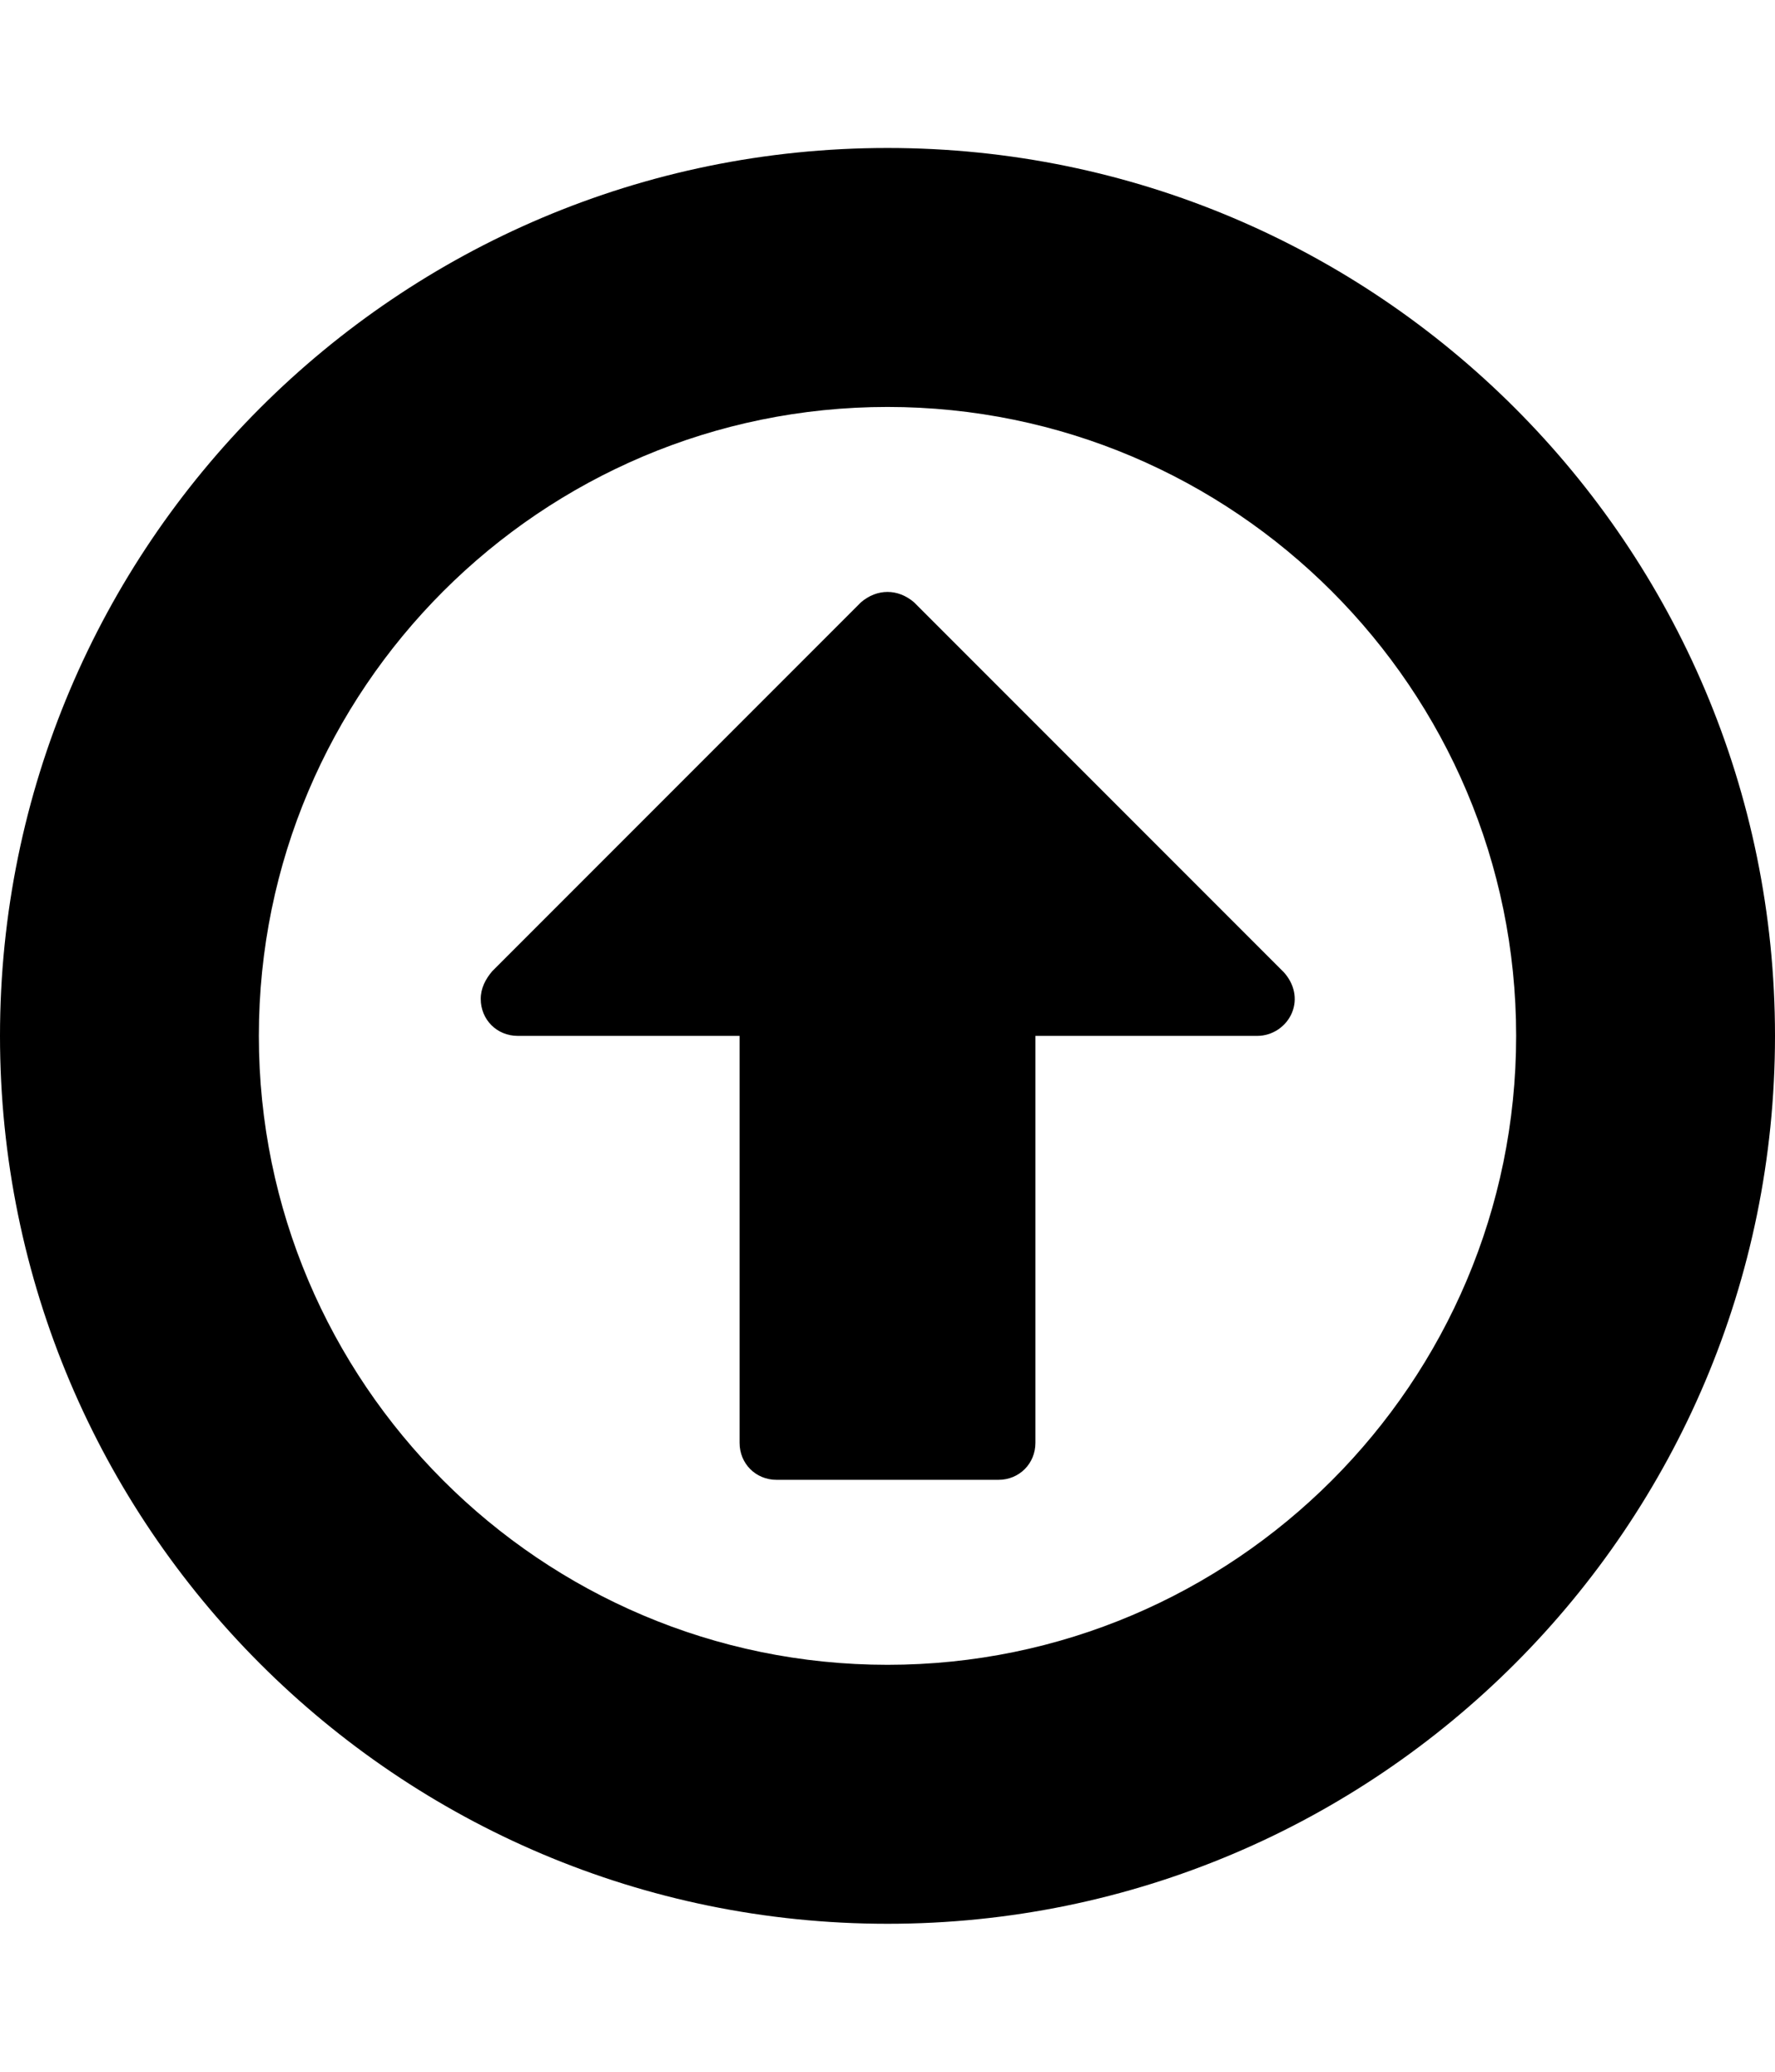 <svg xmlns="http://www.w3.org/2000/svg" width="384" height="448"><path d="M279.5 219c-1.25 3-4.25 5-7.5 5h-48v88c0 4.5-3.5 8-8 8h-48c-4.5 0-8-3.5-8-8v-88h-48c-4.5 0-8-3.5-8-8 0-2.25 1-4.25 2.5-6l79.75-79.75C188 128.75 190 128 192 128s4 .75 5.75 2.25l80 80c2.25 2.5 3 5.75 1.75 8.75zM192 88c-75 0-136 61-136 136s61 136 136 136 136-61 136-136S267 88 192 88zm192 136c0 106-86 192-192 192S0 330 0 224 86 32 192 32s192 86 192 192z"/></svg>